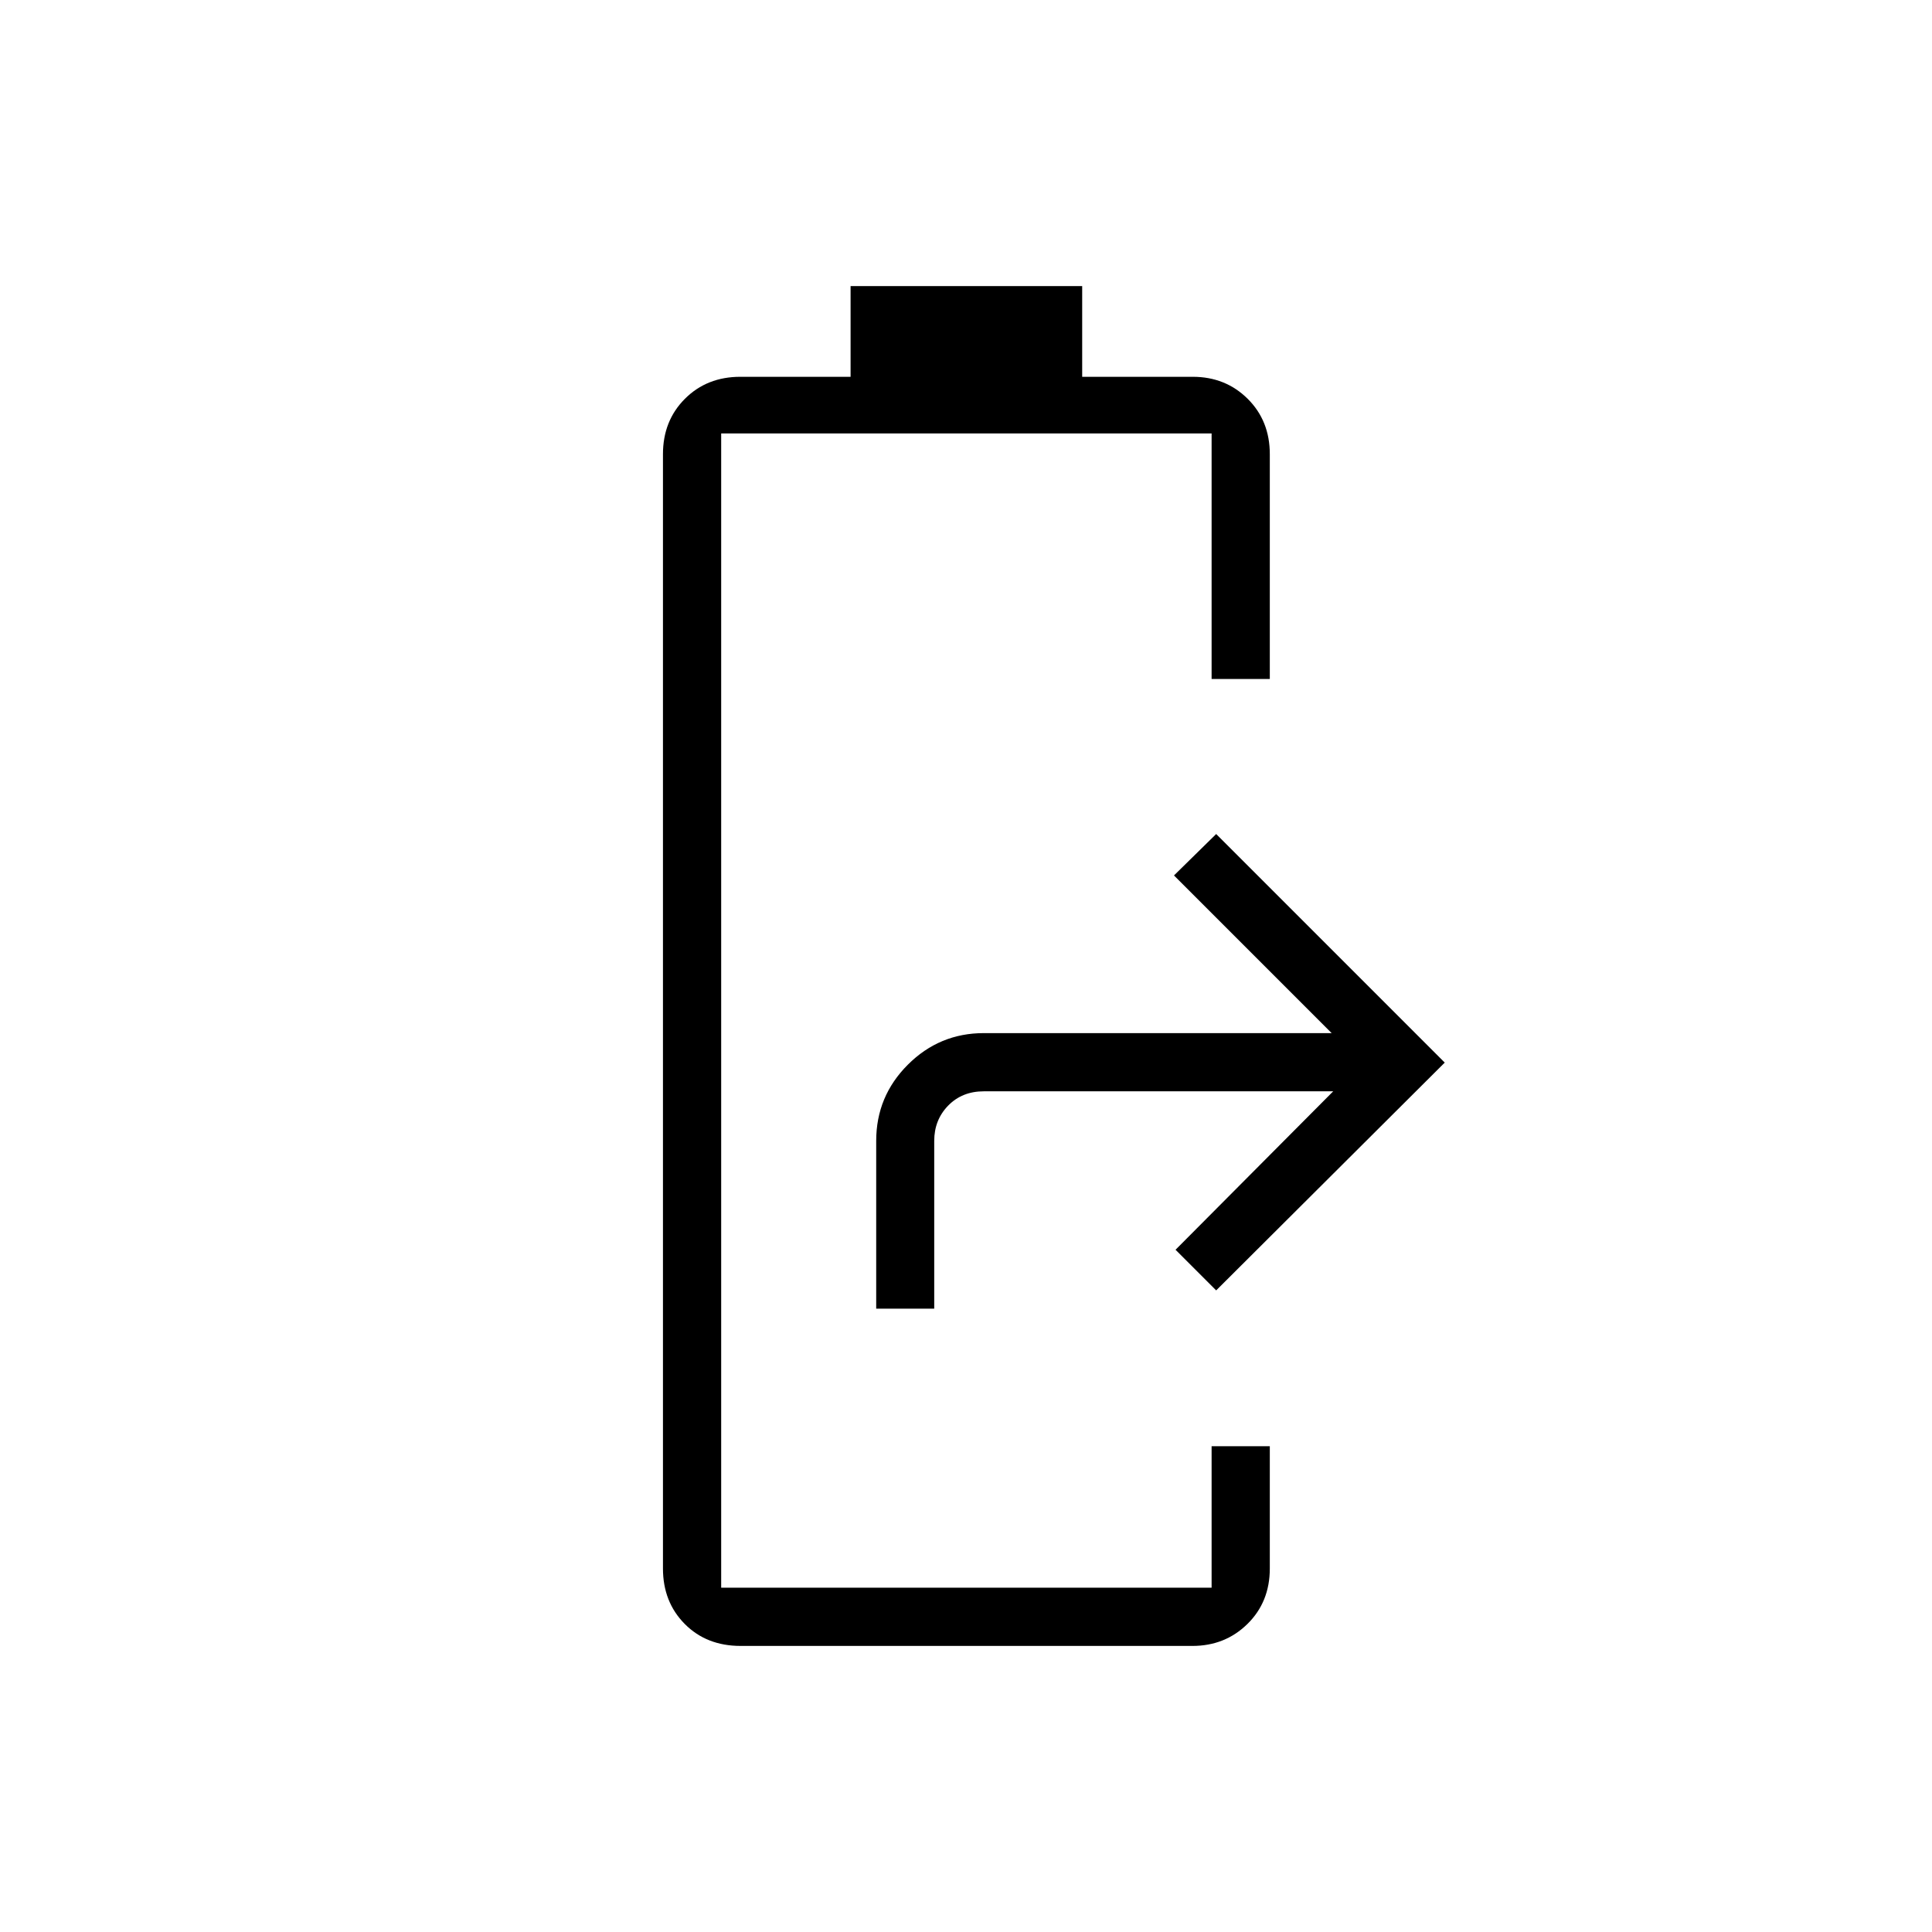 <svg xmlns="http://www.w3.org/2000/svg" height="20" viewBox="0 -960 960 960" width="20"><path d="M368.01-142.15q-16.94 0-27.77-10.92-10.82-10.92-10.82-27.55v-553.69q0-16.62 10.92-27.54 10.92-10.92 27.54-10.92h54.77v-45.08h115.08v45.08h54.93q16.27 0 27.29 10.92 11.01 10.92 11.01 27.54v111.69h-28.92v-122H358.35v573.54h243.69v-70.3h28.92v60.76q0 16.63-11.11 27.55-11.11 10.92-27.35 10.92H368.01Zm67.37-167.58v-83.39q0-22.12 15.71-37.83 15.72-15.7 37.74-15.7h172.86L583.35-525l20.96-20.58L717.88-432 604.31-318.81 584.12-339l78.34-78.73H488.83q-10.77 0-17.7 7.11-6.92 7.12-6.92 17.5v83.39h-28.83Z"/></svg>